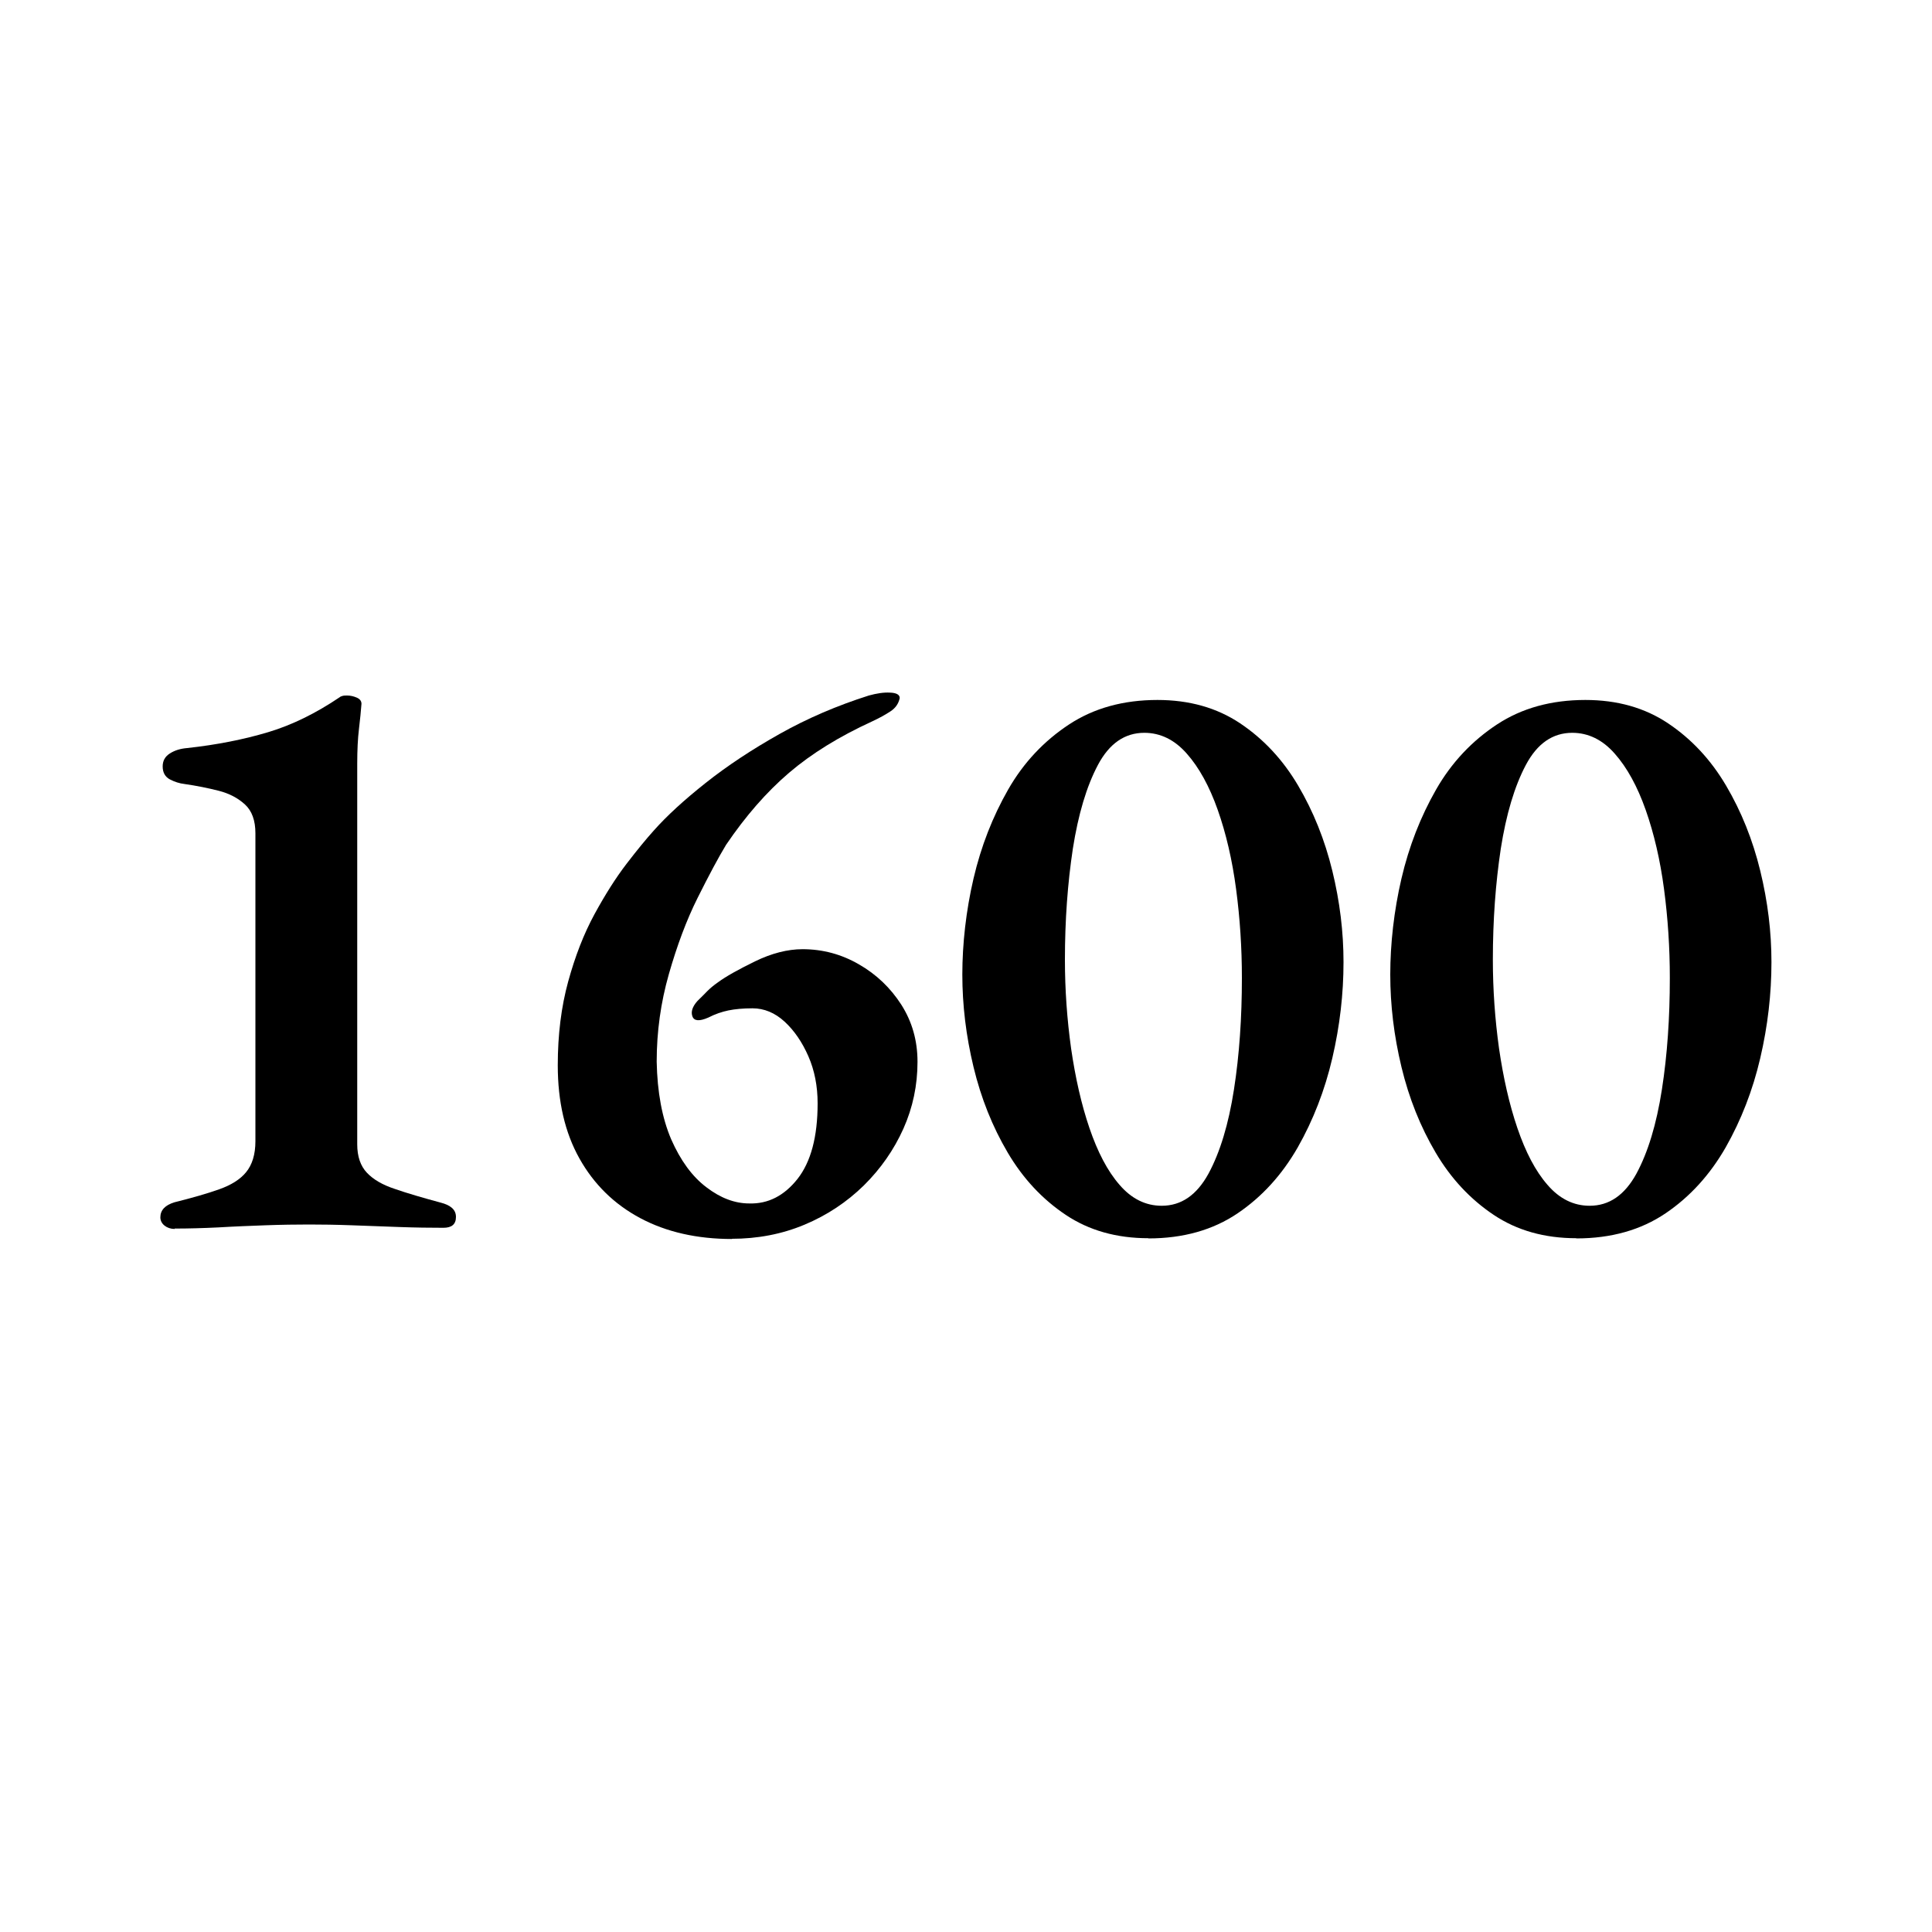 <?xml version="1.0" encoding="UTF-8"?><svg id="a" xmlns="http://www.w3.org/2000/svg" width="100" height="100" viewBox="0 0 100 100"><path d="M9.04,63.61c-.2,0-.38-.06-.52-.17s-.22-.26-.22-.43c0-.37,.24-.63,.73-.78,.92-.23,1.69-.45,2.31-.67,.62-.22,1.09-.51,1.4-.89s.48-.91,.48-1.6v-15.94c0-.66-.18-1.16-.54-1.49-.36-.33-.81-.57-1.36-.71-.55-.14-1.14-.26-1.77-.35-.26-.03-.51-.11-.76-.24-.24-.13-.37-.35-.37-.67,0-.29,.12-.51,.37-.67s.54-.25,.89-.28c1.56-.17,2.95-.45,4.19-.82s2.48-.98,3.71-1.81c.03-.03,.08-.05,.15-.07s.15-.02,.24-.02c.17,0,.34,.04,.5,.11,.16,.07,.24,.18,.24,.32-.03,.37-.07,.81-.13,1.3-.06,.49-.09,1.09-.09,1.81v19.69c0,.63,.17,1.12,.5,1.47,.33,.35,.81,.63,1.45,.84,.63,.22,1.42,.45,2.38,.71,.23,.06,.42,.14,.56,.26,.14,.12,.22,.27,.22,.48,0,.38-.22,.56-.65,.56-.69,0-1.45-.01-2.29-.04-.84-.03-1.66-.06-2.46-.09-.81-.03-1.54-.04-2.2-.04s-1.44,.01-2.25,.04c-.81,.03-1.62,.06-2.44,.11-.82,.04-1.58,.06-2.27,.06Z"/><path d="M37.89,64.13c-1.81,0-3.4-.36-4.75-1.08s-2.4-1.75-3.15-3.09c-.75-1.34-1.12-2.94-1.12-4.82,0-1.58,.18-3.03,.54-4.34,.36-1.31,.81-2.47,1.36-3.48,.55-1.01,1.1-1.88,1.66-2.61,.56-.73,1.03-1.3,1.4-1.71,.69-.78,1.59-1.6,2.7-2.48,1.11-.88,2.38-1.72,3.82-2.53,1.44-.81,2.98-1.47,4.62-1.99,.4-.11,.77-.17,1.1-.15,.33,.01,.5,.11,.5,.28-.06,.29-.22,.52-.48,.69-.26,.17-.58,.35-.95,.52-1.7,.78-3.13,1.66-4.3,2.66s-2.25,2.24-3.26,3.73c-.4,.66-.89,1.58-1.47,2.74s-1.07,2.48-1.49,3.95c-.42,1.47-.63,2.98-.63,4.53,.03,1.58,.28,2.92,.75,4.02,.48,1.09,1.08,1.92,1.82,2.48,.73,.56,1.47,.84,2.22,.84,.98,.03,1.81-.4,2.5-1.27,.69-.88,1.04-2.18,1.04-3.91,0-.89-.16-1.71-.48-2.44-.32-.73-.73-1.33-1.23-1.79s-1.06-.69-1.66-.69c-.49,0-.91,.04-1.25,.11-.34,.07-.69,.19-1.04,.37-.46,.2-.73,.18-.82-.06s0-.51,.26-.8c.2-.2,.38-.37,.52-.52,.14-.14,.32-.29,.52-.43,.43-.32,1.08-.68,1.94-1.1,.86-.42,1.69-.63,2.46-.63,1.04,0,2.01,.26,2.91,.78,.91,.52,1.64,1.22,2.2,2.09,.56,.88,.84,1.86,.84,2.96,0,1.21-.24,2.36-.73,3.46-.49,1.09-1.17,2.07-2.05,2.94-.88,.86-1.9,1.54-3.07,2.03s-2.43,.73-3.78,.73Z"/><path d="M59.44,64.09c-1.64,0-3.07-.4-4.28-1.21s-2.21-1.88-3-3.22c-.79-1.34-1.38-2.81-1.77-4.43s-.58-3.21-.58-4.79,.19-3.3,.58-4.97,.99-3.2,1.79-4.6,1.86-2.52,3.15-3.37,2.82-1.27,4.58-1.27c1.64,0,3.07,.4,4.28,1.21,1.21,.81,2.21,1.88,3,3.22,.79,1.34,1.38,2.81,1.77,4.41s.58,3.17,.58,4.73c0,1.64-.19,3.3-.58,4.97-.39,1.67-.99,3.21-1.79,4.62-.81,1.41-1.84,2.55-3.11,3.41-1.27,.86-2.81,1.3-4.62,1.3Zm.69-1.68c1.01,0,1.81-.55,2.42-1.66,.6-1.11,1.04-2.56,1.32-4.36s.41-3.72,.41-5.77c0-1.56-.1-3.09-.3-4.6-.2-1.51-.52-2.88-.95-4.1s-.97-2.2-1.6-2.91c-.63-.72-1.37-1.08-2.2-1.08-1.01,0-1.81,.55-2.4,1.66-.59,1.11-1.02,2.56-1.3,4.34-.27,1.79-.41,3.7-.41,5.74,0,1.56,.11,3.09,.32,4.6,.22,1.51,.53,2.89,.95,4.12s.93,2.22,1.56,2.94c.62,.72,1.35,1.08,2.18,1.08Z"/><path d="M81.59,64.09c-1.64,0-3.07-.4-4.28-1.21s-2.21-1.88-3-3.22c-.79-1.34-1.38-2.81-1.77-4.43s-.58-3.21-.58-4.79,.19-3.3,.58-4.97,.99-3.2,1.79-4.6,1.86-2.52,3.15-3.37,2.82-1.27,4.58-1.27c1.64,0,3.07,.4,4.28,1.21,1.21,.81,2.21,1.88,3,3.22,.79,1.34,1.38,2.81,1.77,4.41s.58,3.17,.58,4.73c0,1.64-.19,3.3-.58,4.97-.39,1.67-.99,3.21-1.79,4.62-.81,1.41-1.84,2.55-3.11,3.41-1.27,.86-2.81,1.3-4.62,1.3Zm.69-1.68c1.01,0,1.81-.55,2.42-1.66,.6-1.11,1.04-2.56,1.32-4.36s.41-3.72,.41-5.77c0-1.56-.1-3.09-.3-4.6-.2-1.51-.52-2.88-.95-4.1s-.97-2.2-1.6-2.91c-.63-.72-1.37-1.08-2.2-1.08-1.01,0-1.81,.55-2.4,1.66-.59,1.11-1.02,2.56-1.3,4.34-.27,1.79-.41,3.7-.41,5.74,0,1.56,.11,3.09,.32,4.6,.22,1.51,.53,2.89,.95,4.12s.93,2.22,1.56,2.94c.62,.72,1.35,1.08,2.18,1.08Z"/></svg>